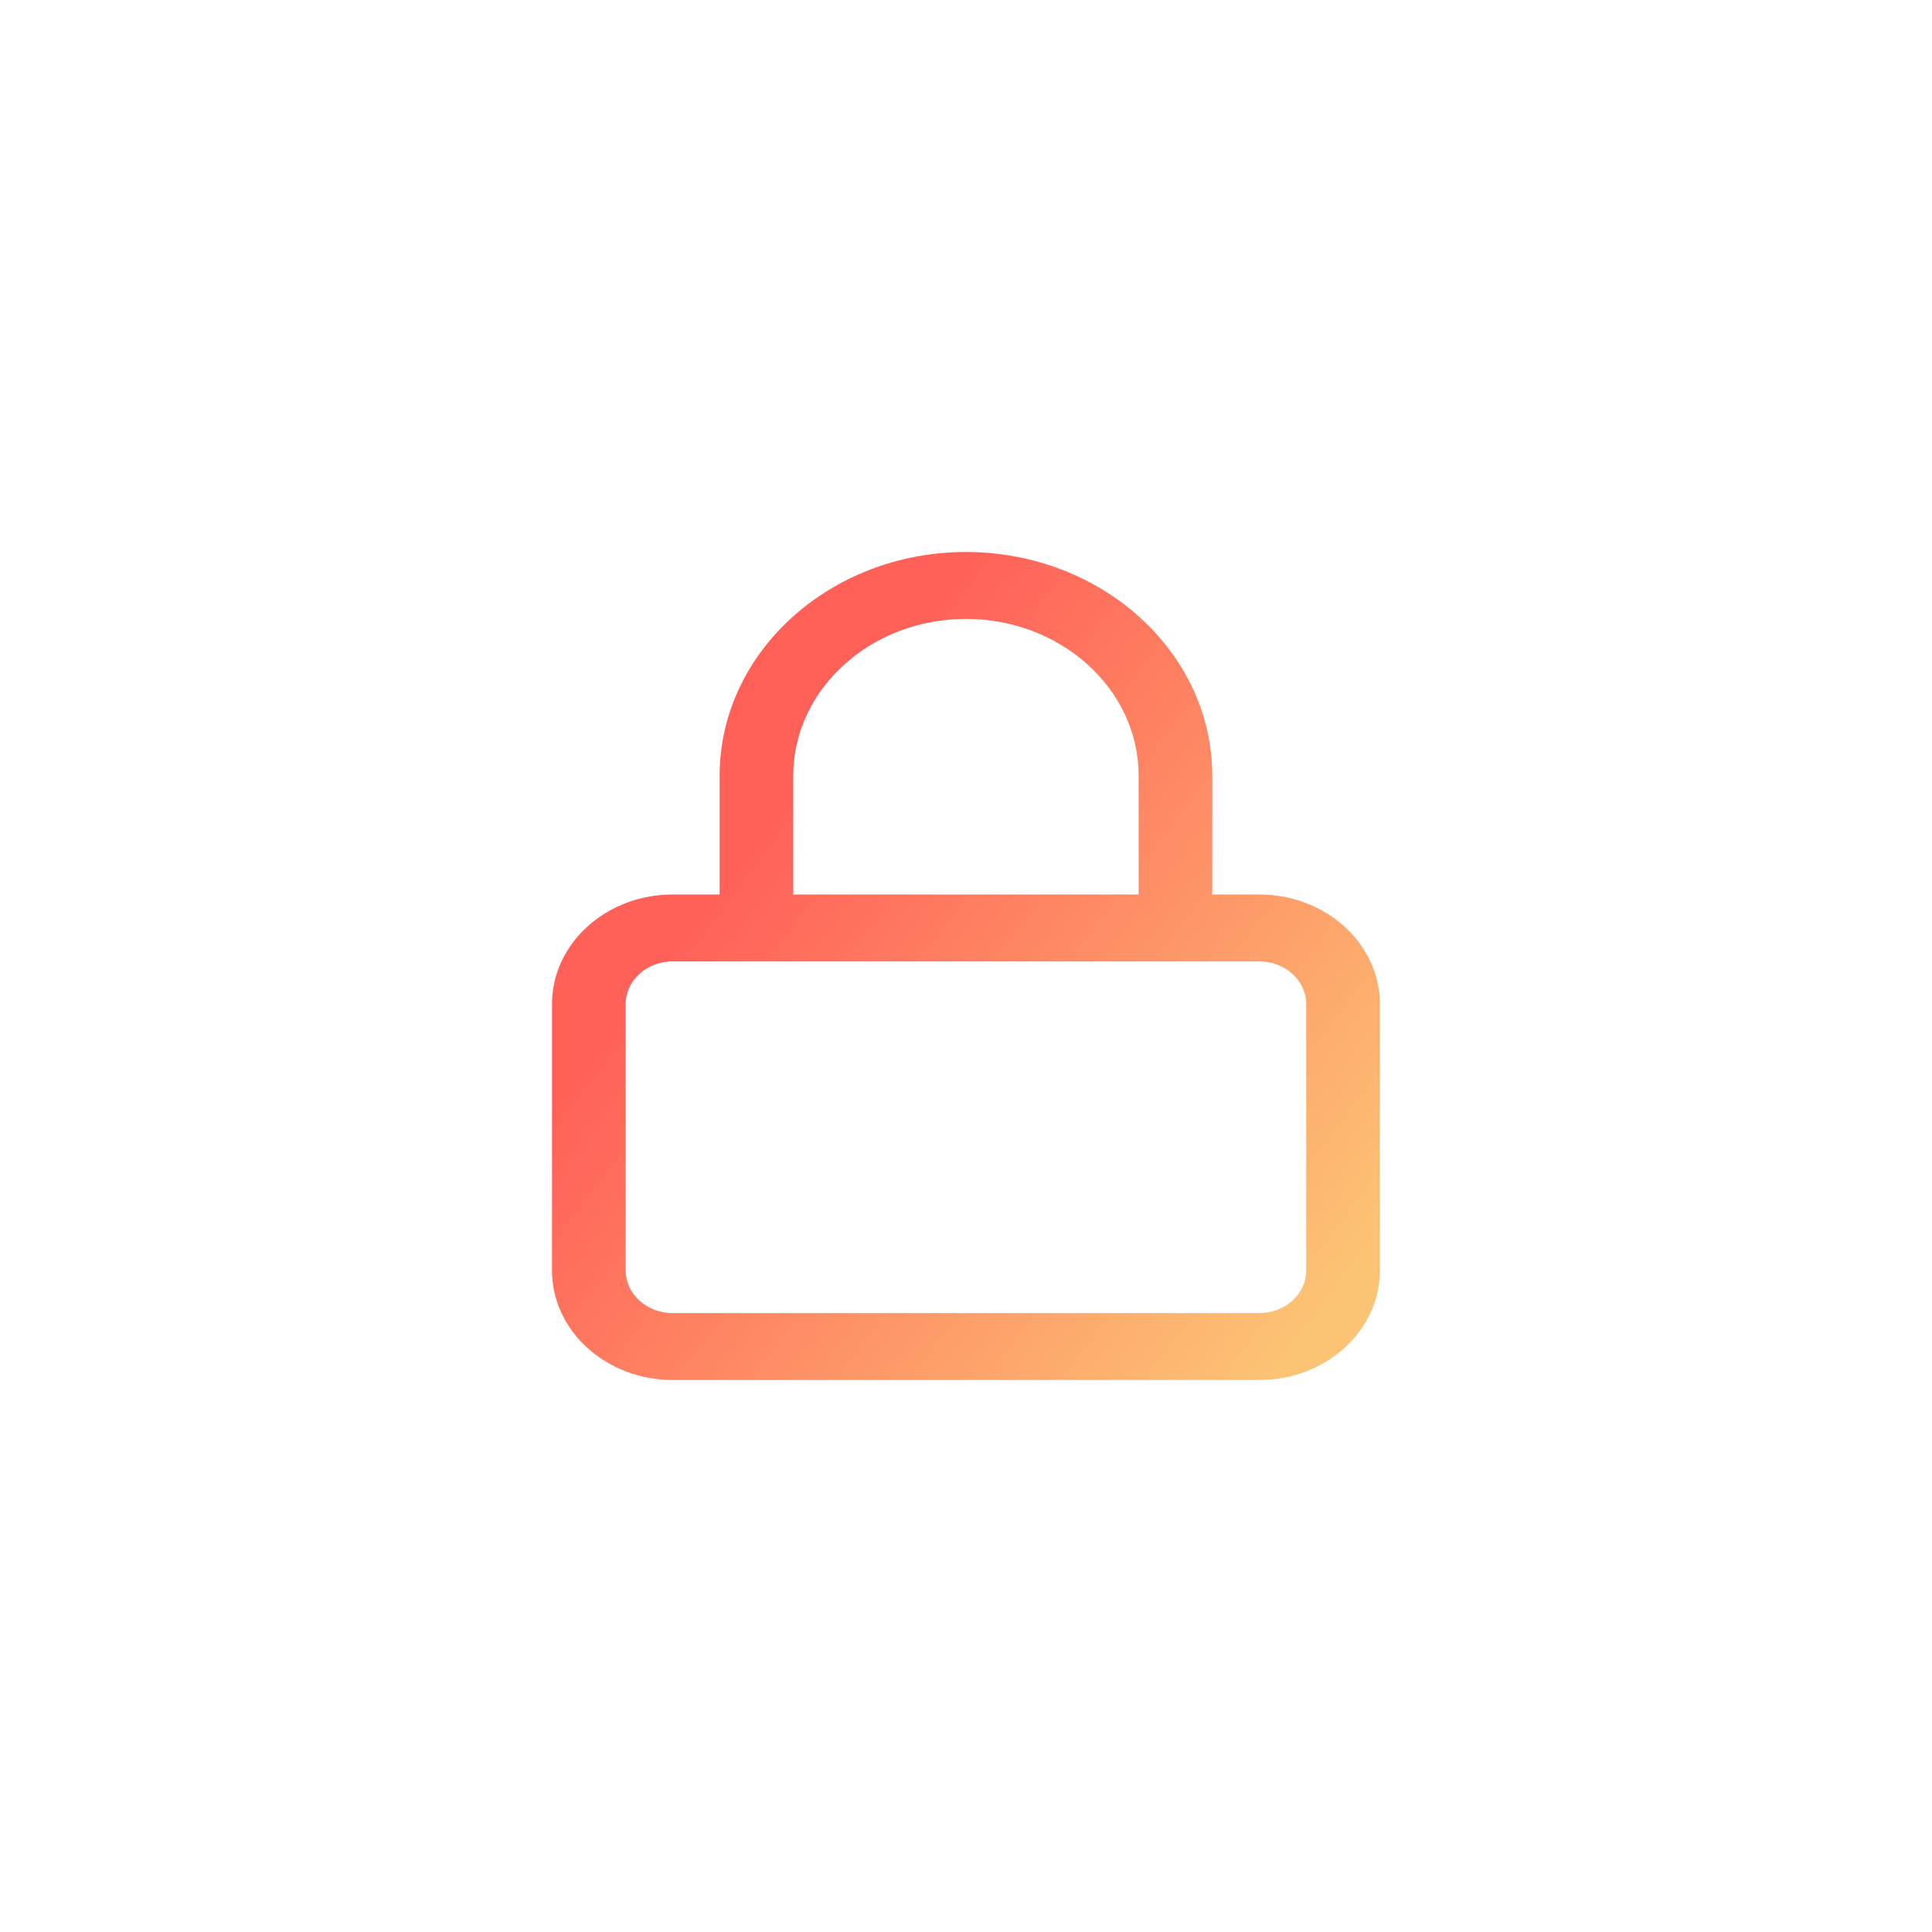 <?xml version="1.0" encoding="UTF-8"?>
<svg width="70px" height="70px" viewBox="0 0 70 70" version="1.1" xmlns="http://www.w3.org/2000/svg" xmlns:xlink="http://www.w3.org/1999/xlink">
    <!-- Generator: Sketch 51.1 (57501) - http://www.bohemiancoding.com/sketch -->
    <title>Icons/password_active</title>
    <desc>Created with Sketch.</desc>
    <defs>
        <linearGradient x1="91.131%" y1="93.868%" x2="20.131%" y2="39.802%" id="linearGradient-1">
            <stop stop-color="#FCC374" offset="0%"></stop>
            <stop stop-color="#FF6058" offset="100%"></stop>
        </linearGradient>
    </defs>
    <g id="Icons/password_active" stroke="none" stroke-width="1" fill="none" fill-rule="evenodd">
        <rect id="Rectangle-2" x="0" y="0" width="70" height="70"></rect>
        <path d="M26.073,32.409 L26.073,28.106 C26.073,23.636 30.077,20 34.998,20 C39.919,20 43.923,23.636 43.923,28.106 L43.923,32.409 L45.625,32.409 C48.035,32.409 49.996,34.19 49.996,36.379 L49.996,46.031 C49.996,48.219 48.035,50 45.625,50 L24.371,50 C21.961,50 20,48.219 20,46.031 L20,36.379 C20,34.19 21.961,32.409 24.371,32.409 L26.073,32.409 Z M28.741,32.409 L41.255,32.409 L41.255,28.106 C41.255,24.973 38.448,22.424 34.998,22.424 C31.548,22.424 28.741,24.973 28.741,28.106 L28.741,32.409 Z M24.371,34.833 C23.432,34.833 22.669,35.526 22.669,36.379 L22.669,46.031 C22.669,46.883 23.432,47.576 24.371,47.576 L45.625,47.576 C46.564,47.576 47.327,46.883 47.327,46.031 L47.327,36.379 C47.327,35.526 46.564,34.833 45.625,34.833 L24.371,34.833 Z" id="Fill-1" fill="url(#linearGradient-1)"></path>
    </g>
</svg>